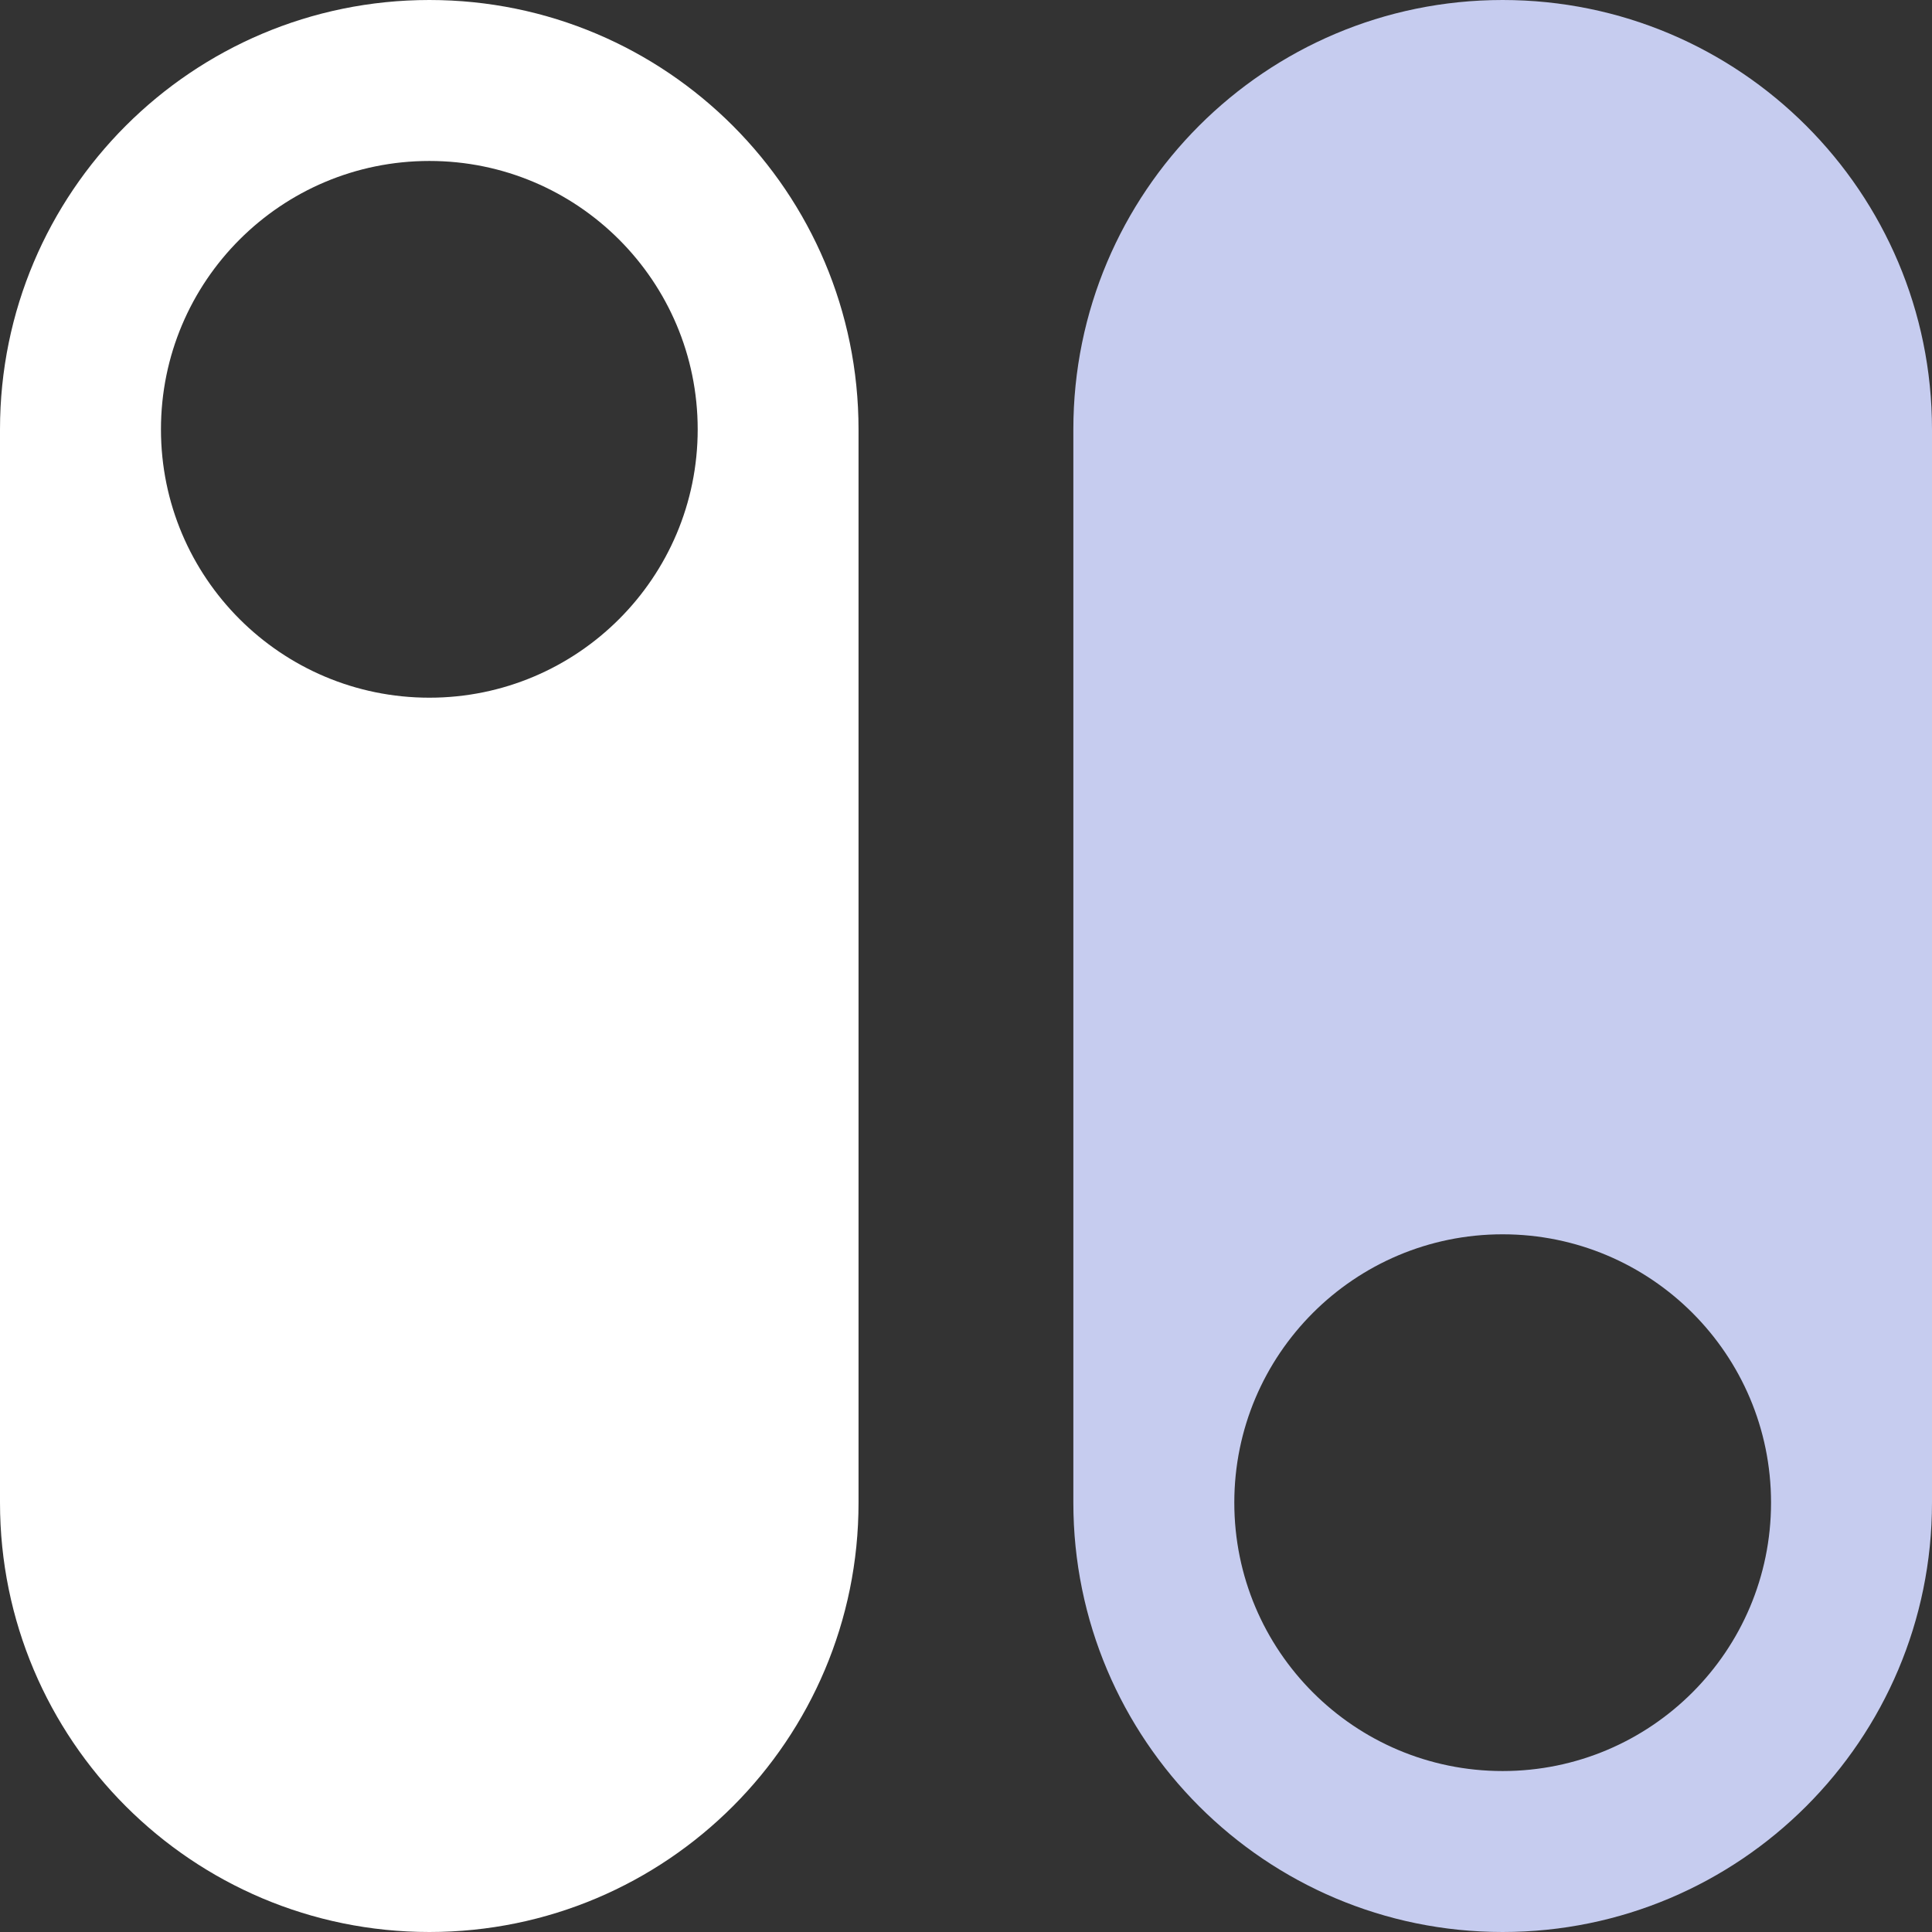 <svg xmlns="http://www.w3.org/2000/svg" width="16" height="16" viewBox="0 0 16 16">
    <rect x="0" y="0" width="16" height="16" fill="#333333" stroke="none"/>
    <g fill="none" fill-rule="evenodd">
        <path fill="#FFFFFF" d="M3.556 0C5.519 0 7.11 1.592 7.11 3.556v8.888C7.111 14.408 5.52 16 3.556 16 1.592 16 0 14.408 0 12.444V3.556C0 1.592 1.592 0 3.556 0zm0 1.333c-1.228 0-2.223.995-2.223 2.223 0 1.227.995 2.222 2.223 2.222 1.227 0 2.222-.995 2.222-2.222 0-1.228-.995-2.223-2.222-2.223z"/>
        <path fill="#C6CCEF" fill-rule="nonzero" d="M12.444 0C14.408 0 16 1.592 16 3.556v8.888C16 14.408 14.408 16 12.444 16c-1.963 0-3.555-1.592-3.555-3.556V3.556C8.889 1.592 10.48 0 12.444 0zm0 10.222c-1.227 0-2.222.995-2.222 2.222 0 1.228.995 2.223 2.222 2.223 1.228 0 2.223-.995 2.223-2.223 0-1.227-.995-2.222-2.223-2.222z"/>
    </g>
</svg>
